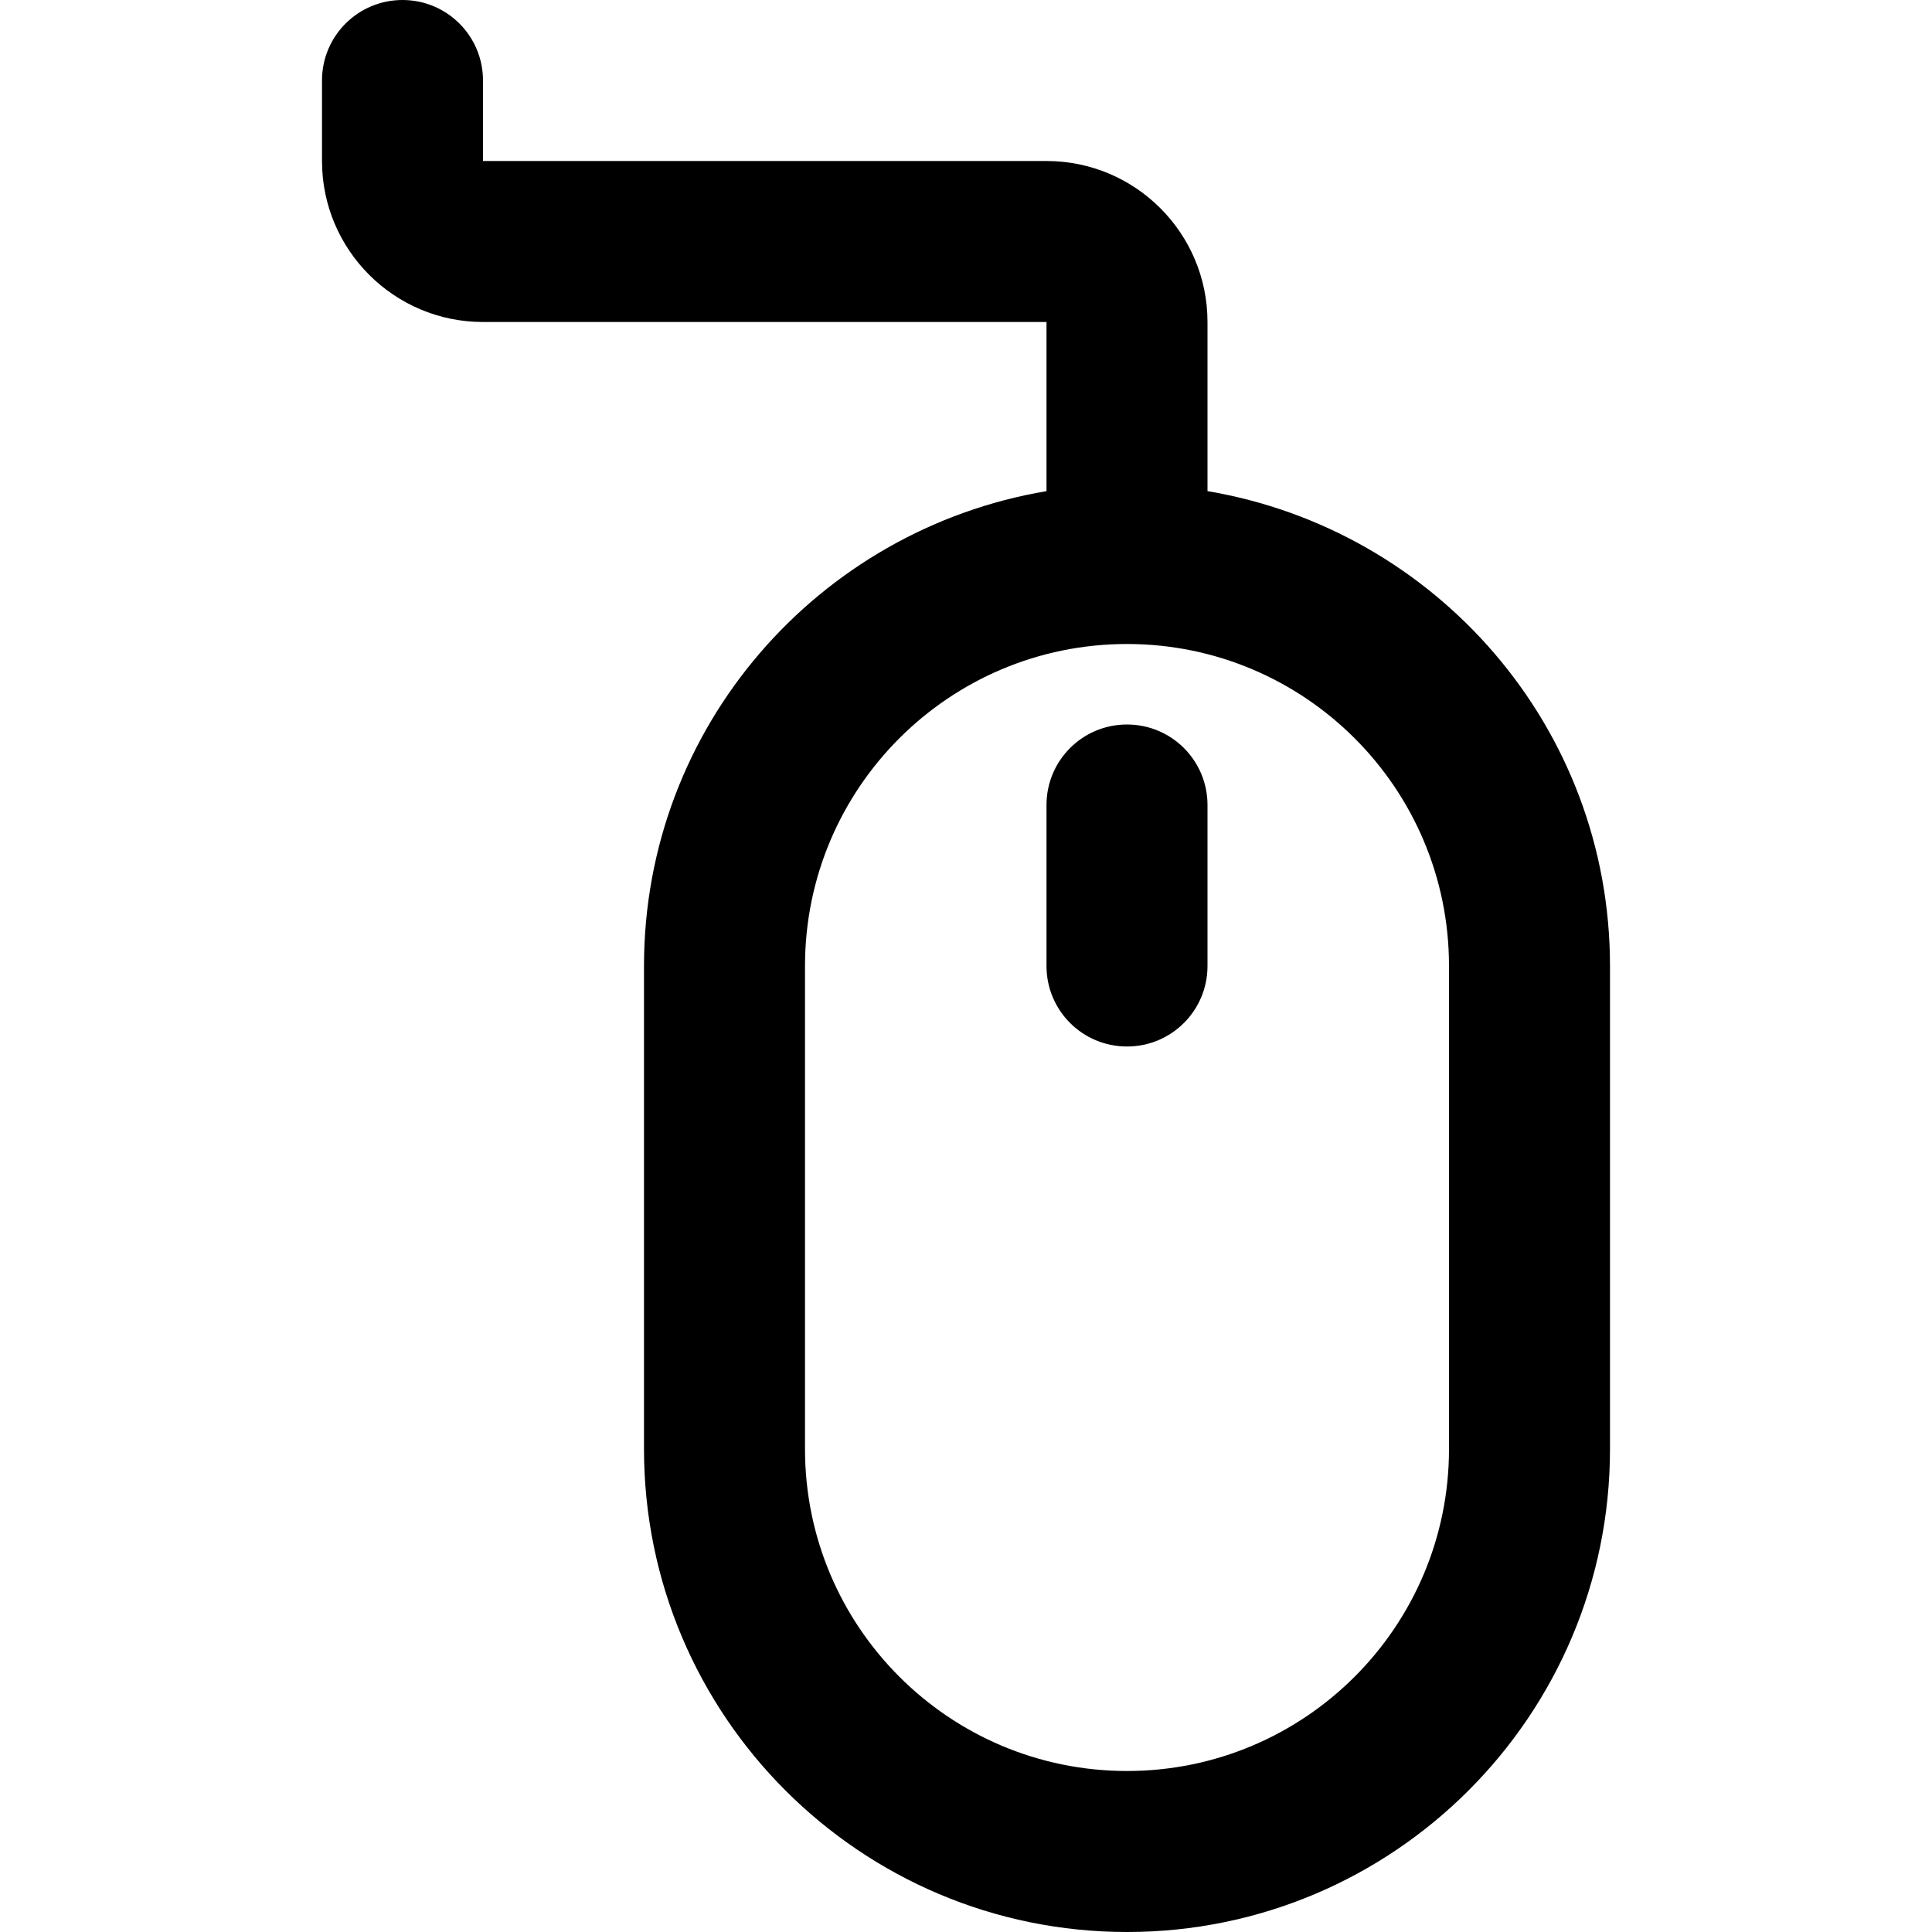 <svg viewBox="0 0 24 24" fill="currentColor"><path d="M14 9c-.553 0-1 .447-1 1v2c0 .553.447 1 1 1s1-.447 1-1v-2c0-.553-.447-1-1-1zm1-2.899V4c0-1.104-.896-2-2-2H6V1c0-.553-.447-1-1-1S4 .447 4 1v1c0 1.104.896 2 2 2h7v2.101C10.165 6.579 8 9.029 8 12v6c0 3.313 2.687 6 6 6s6-2.687 6-6v-6c0-2.971-2.165-5.421-5-5.899zM18 18c0 2.209-1.791 4-4 4s-4-1.791-4-4v-6c0-2.209 1.791-4 4-4s4 1.791 4 4v6z"/></svg>